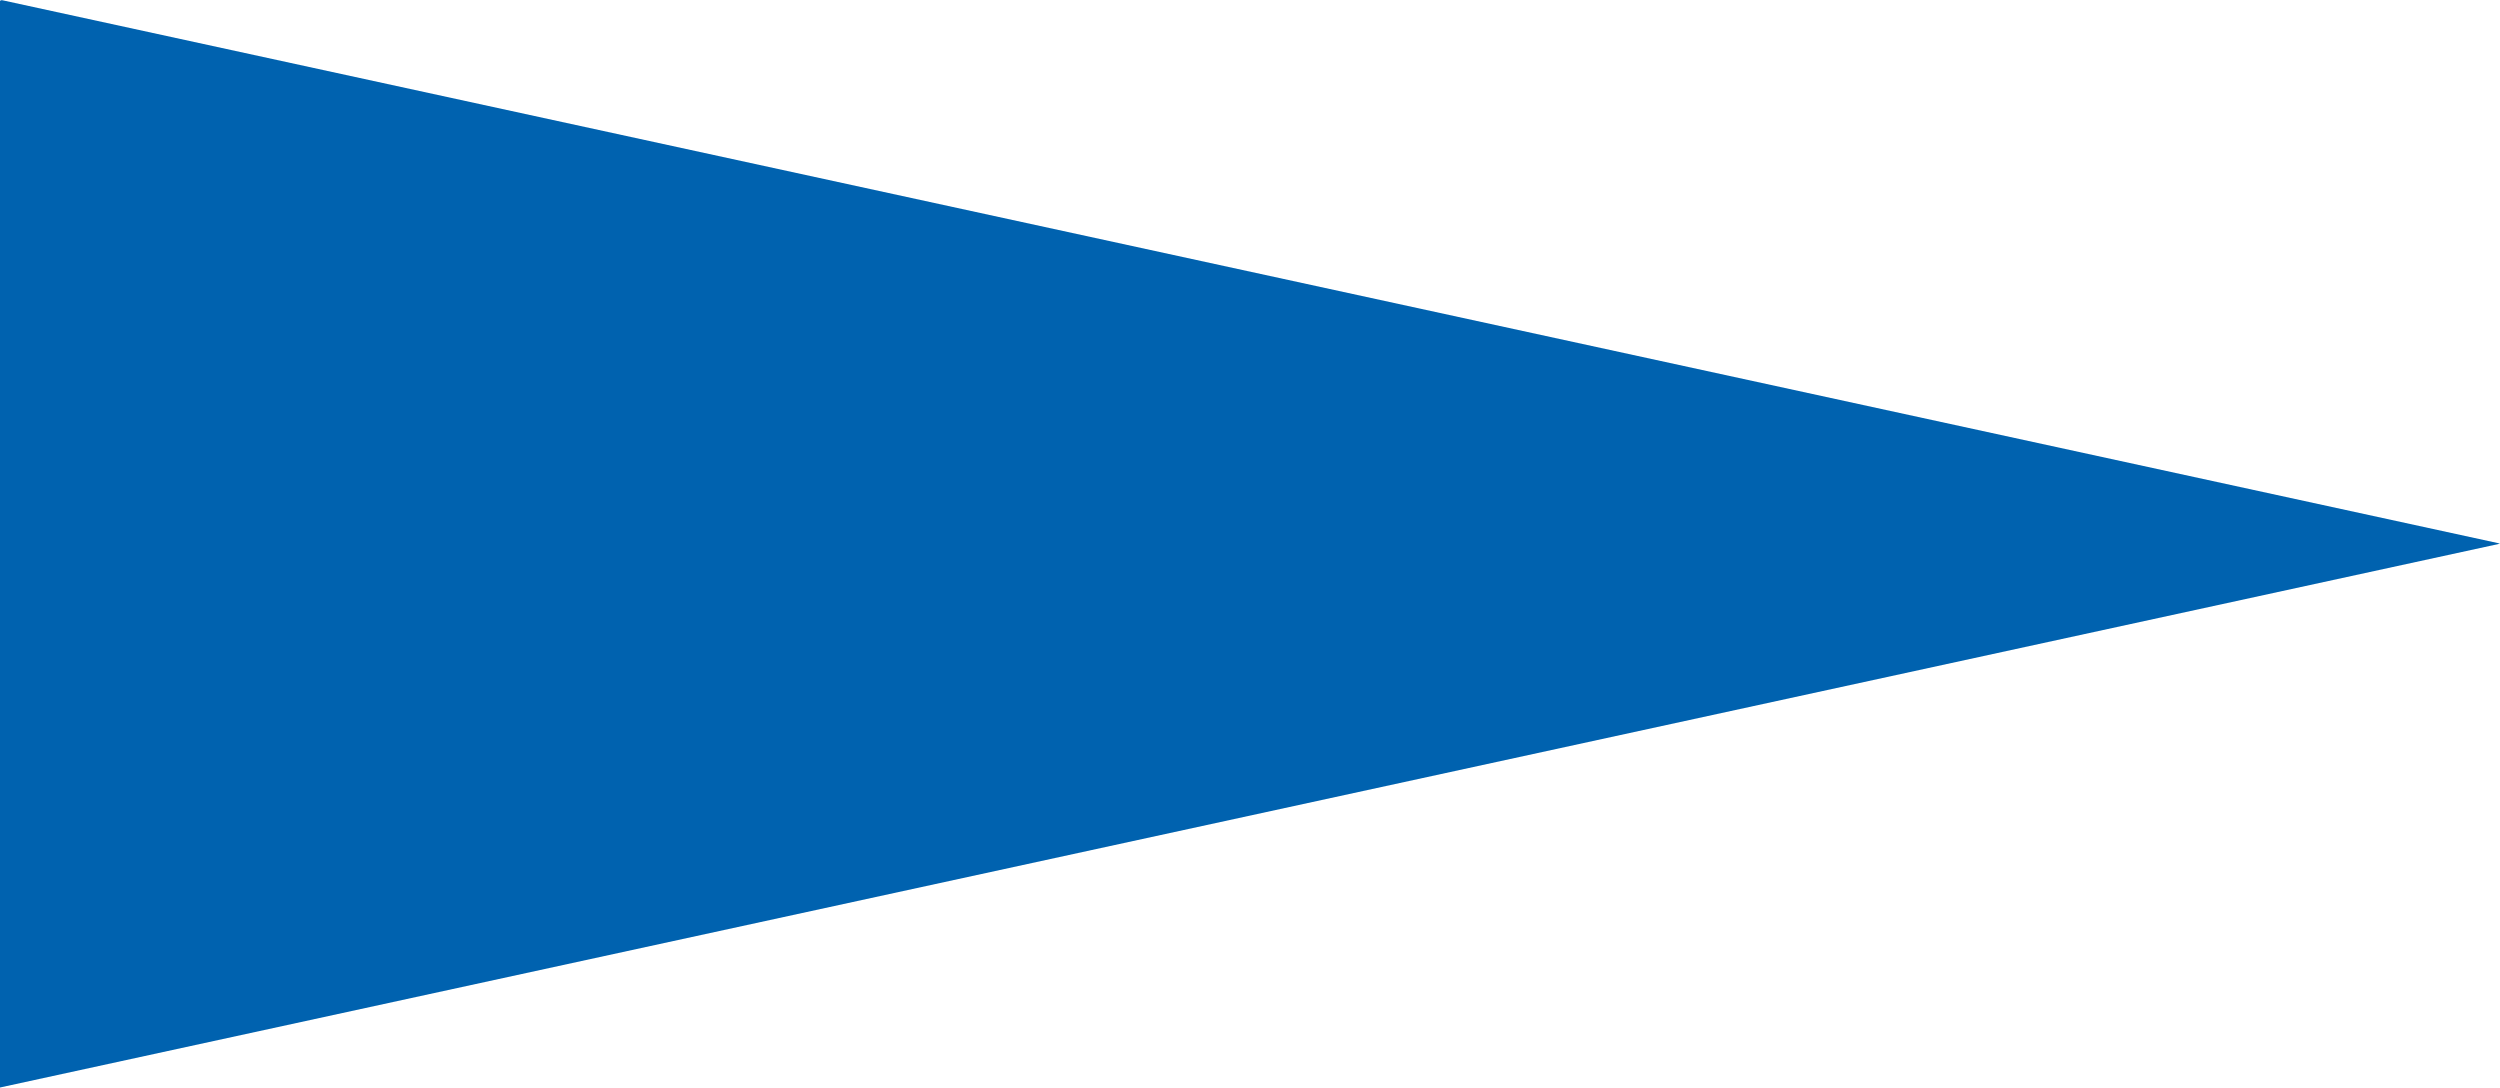 <?xml version="1.0" encoding="UTF-8"?>
<svg id="_レイヤー_2" data-name="レイヤー 2" xmlns="http://www.w3.org/2000/svg" viewBox="0 0 62 26.97">
  <defs>
    <style>
      .cls-1 {
        fill: #0062af;
      }
    </style>
  </defs>
  <g id="_施設名とテキスト" data-name="施設名とテキスト">
    <polygon class="cls-1" points="62 13.48 .03 0 .03 .02 0 .01 0 26.97 61.97 13.49 61.95 13.49 62 13.48"/>
  </g>
</svg>